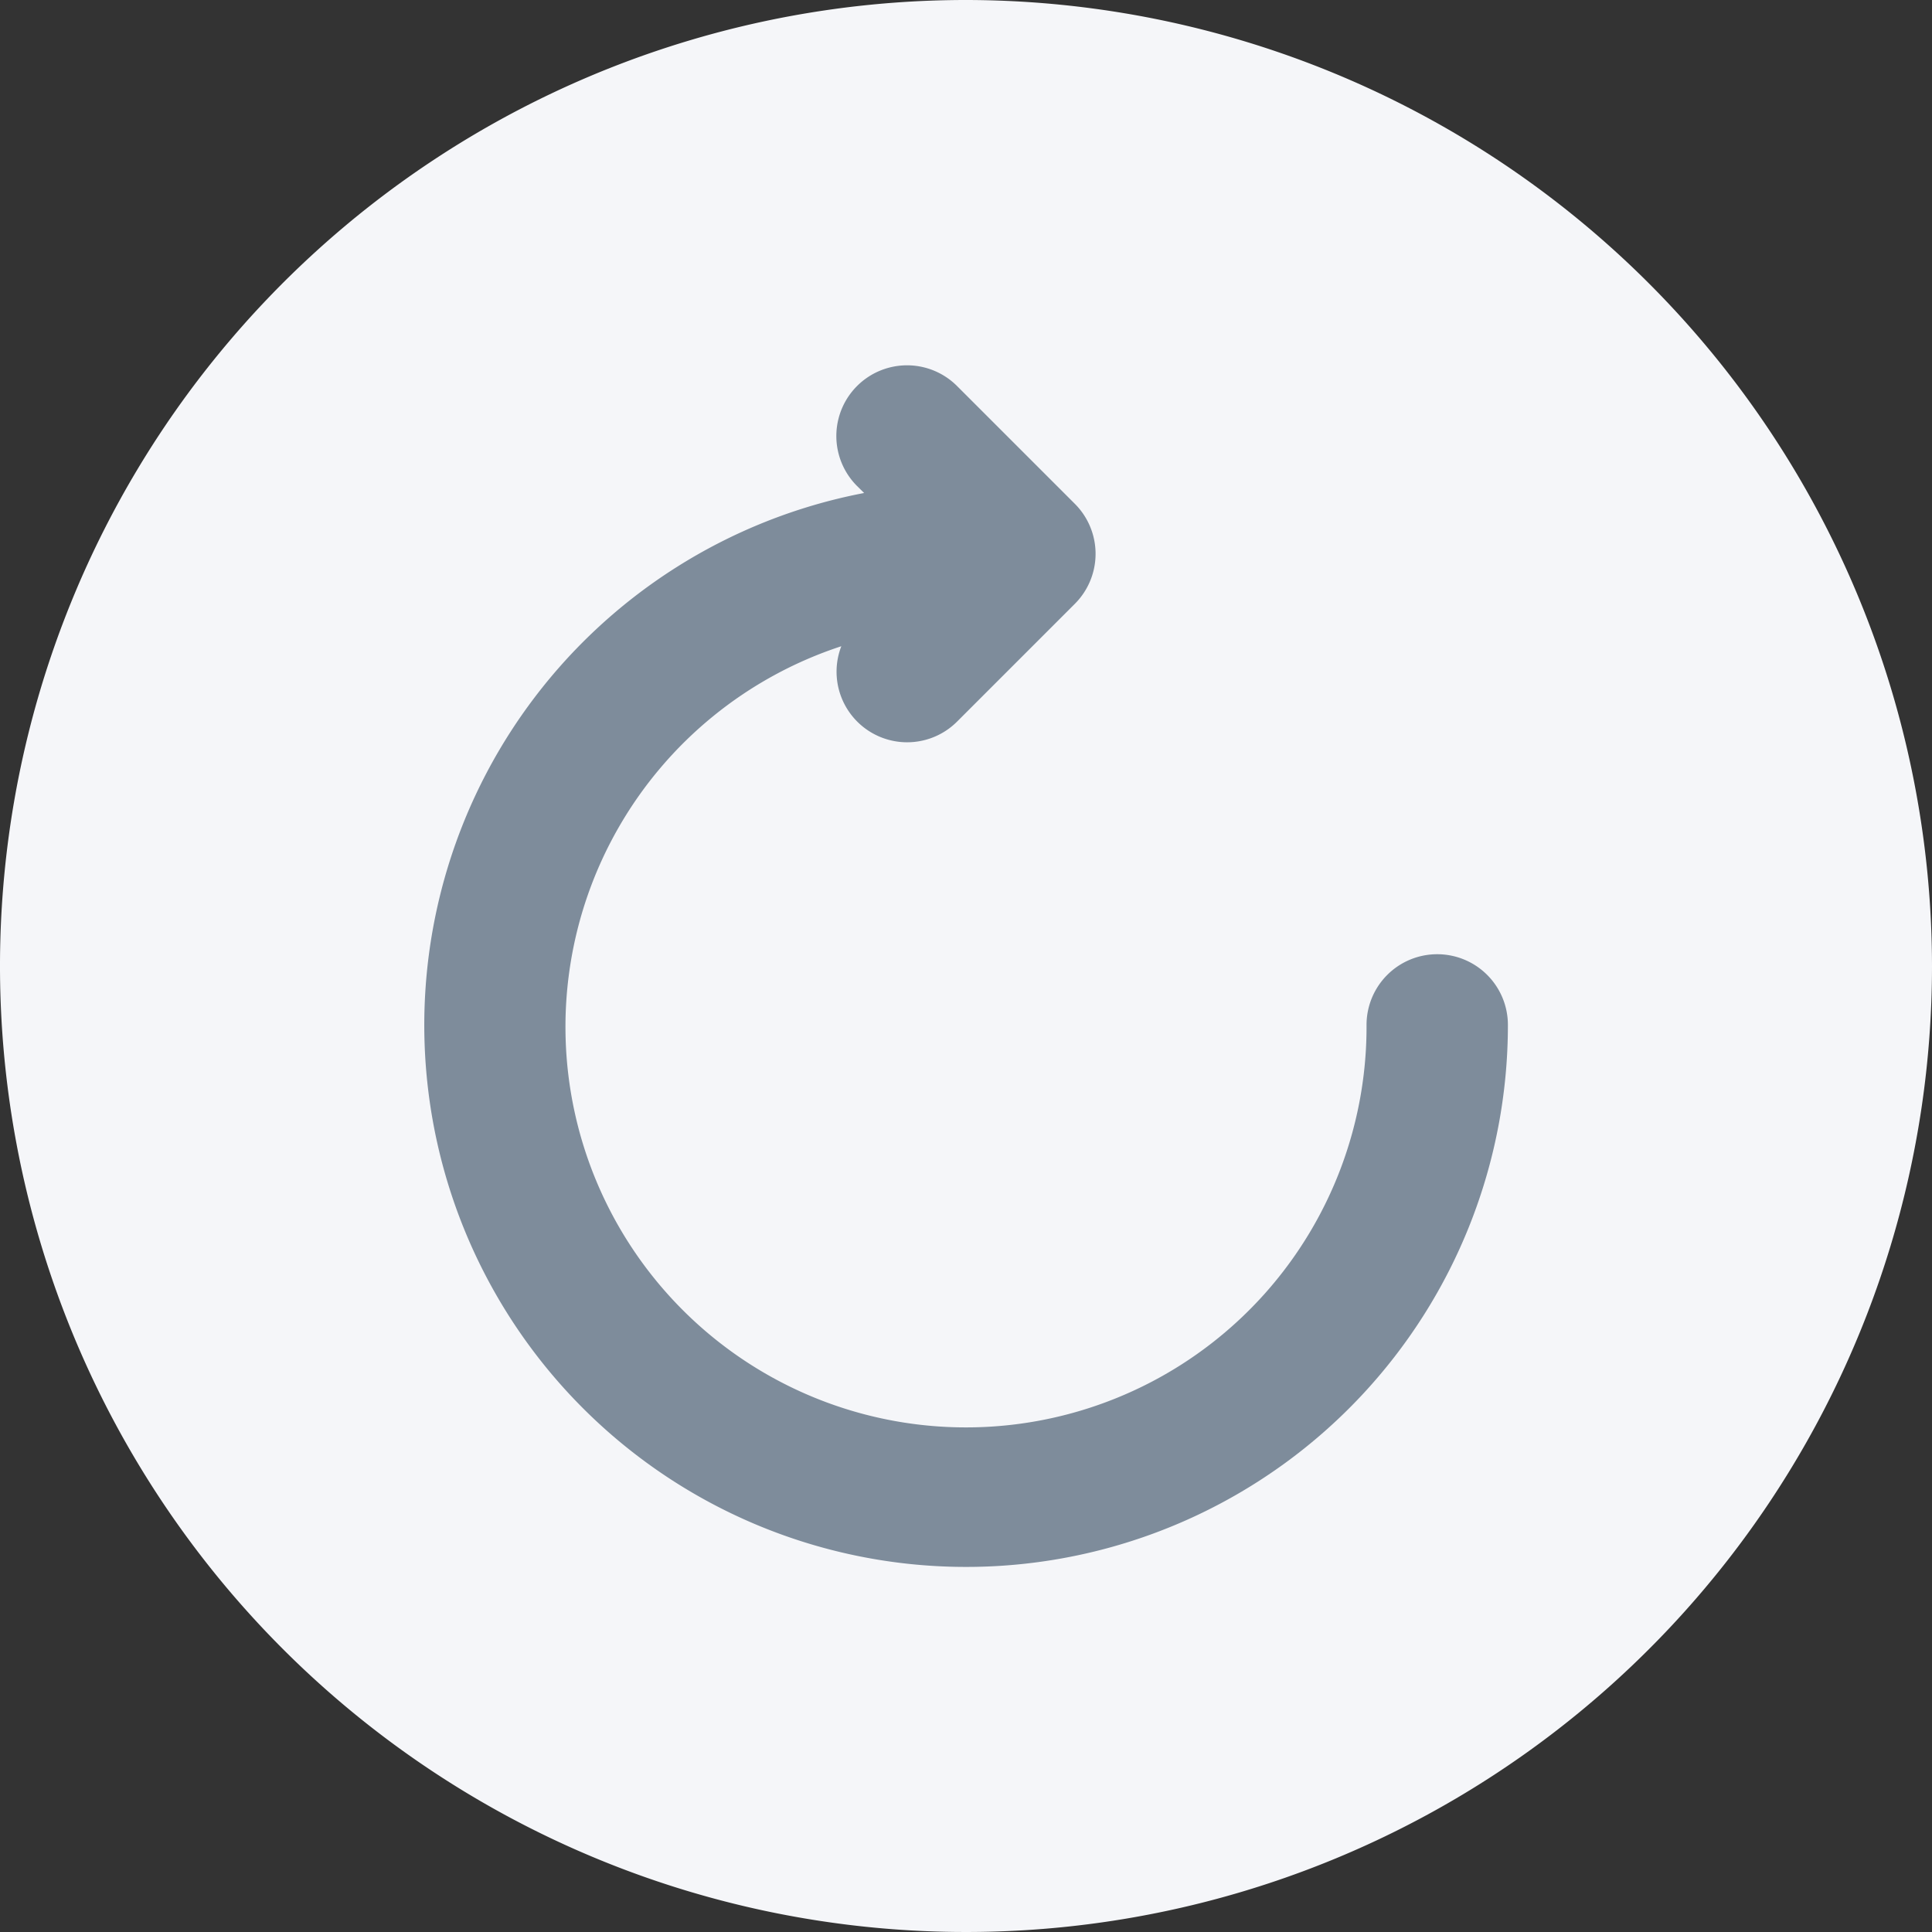 <svg xmlns="http://www.w3.org/2000/svg" width="20.5" height="20.5" viewBox="0 0 20.5 20.5">
  <rect x="0" y="0" width="20.5" height="20.5" fill="#333333" stroke="none"/>
  <g id="Group_2709" data-name="Group 2709" transform="translate(-263.981 -74.019)">
    <g id="Group_2709-2" data-name="Group 2709">
      <path id="Path_1192" data-name="Path 1192" d="M274.231,74.019a10.25,10.25,0,1,0,10.25,10.25A10.261,10.261,0,0,0,274.231,74.019Z" fill="#f5f6f9"/>
    </g>
    <path id="Path_1193" data-name="Path 1193" d="M279.231,84.144a.75.75,0,0,0-.75.75,4.25,4.25,0,1,1-5.573-4.018.749.749,0,0,0,1.228.8l1.25-1.25a.75.75,0,0,0,0-1.061l-1.25-1.25a.75.75,0,1,0-1.061,1.061l.075.074a5.749,5.749,0,1,0,6.831,5.645A.75.75,0,0,0,279.231,84.144Z" fill="#7e8c9b"/>
  </g>
</svg>
